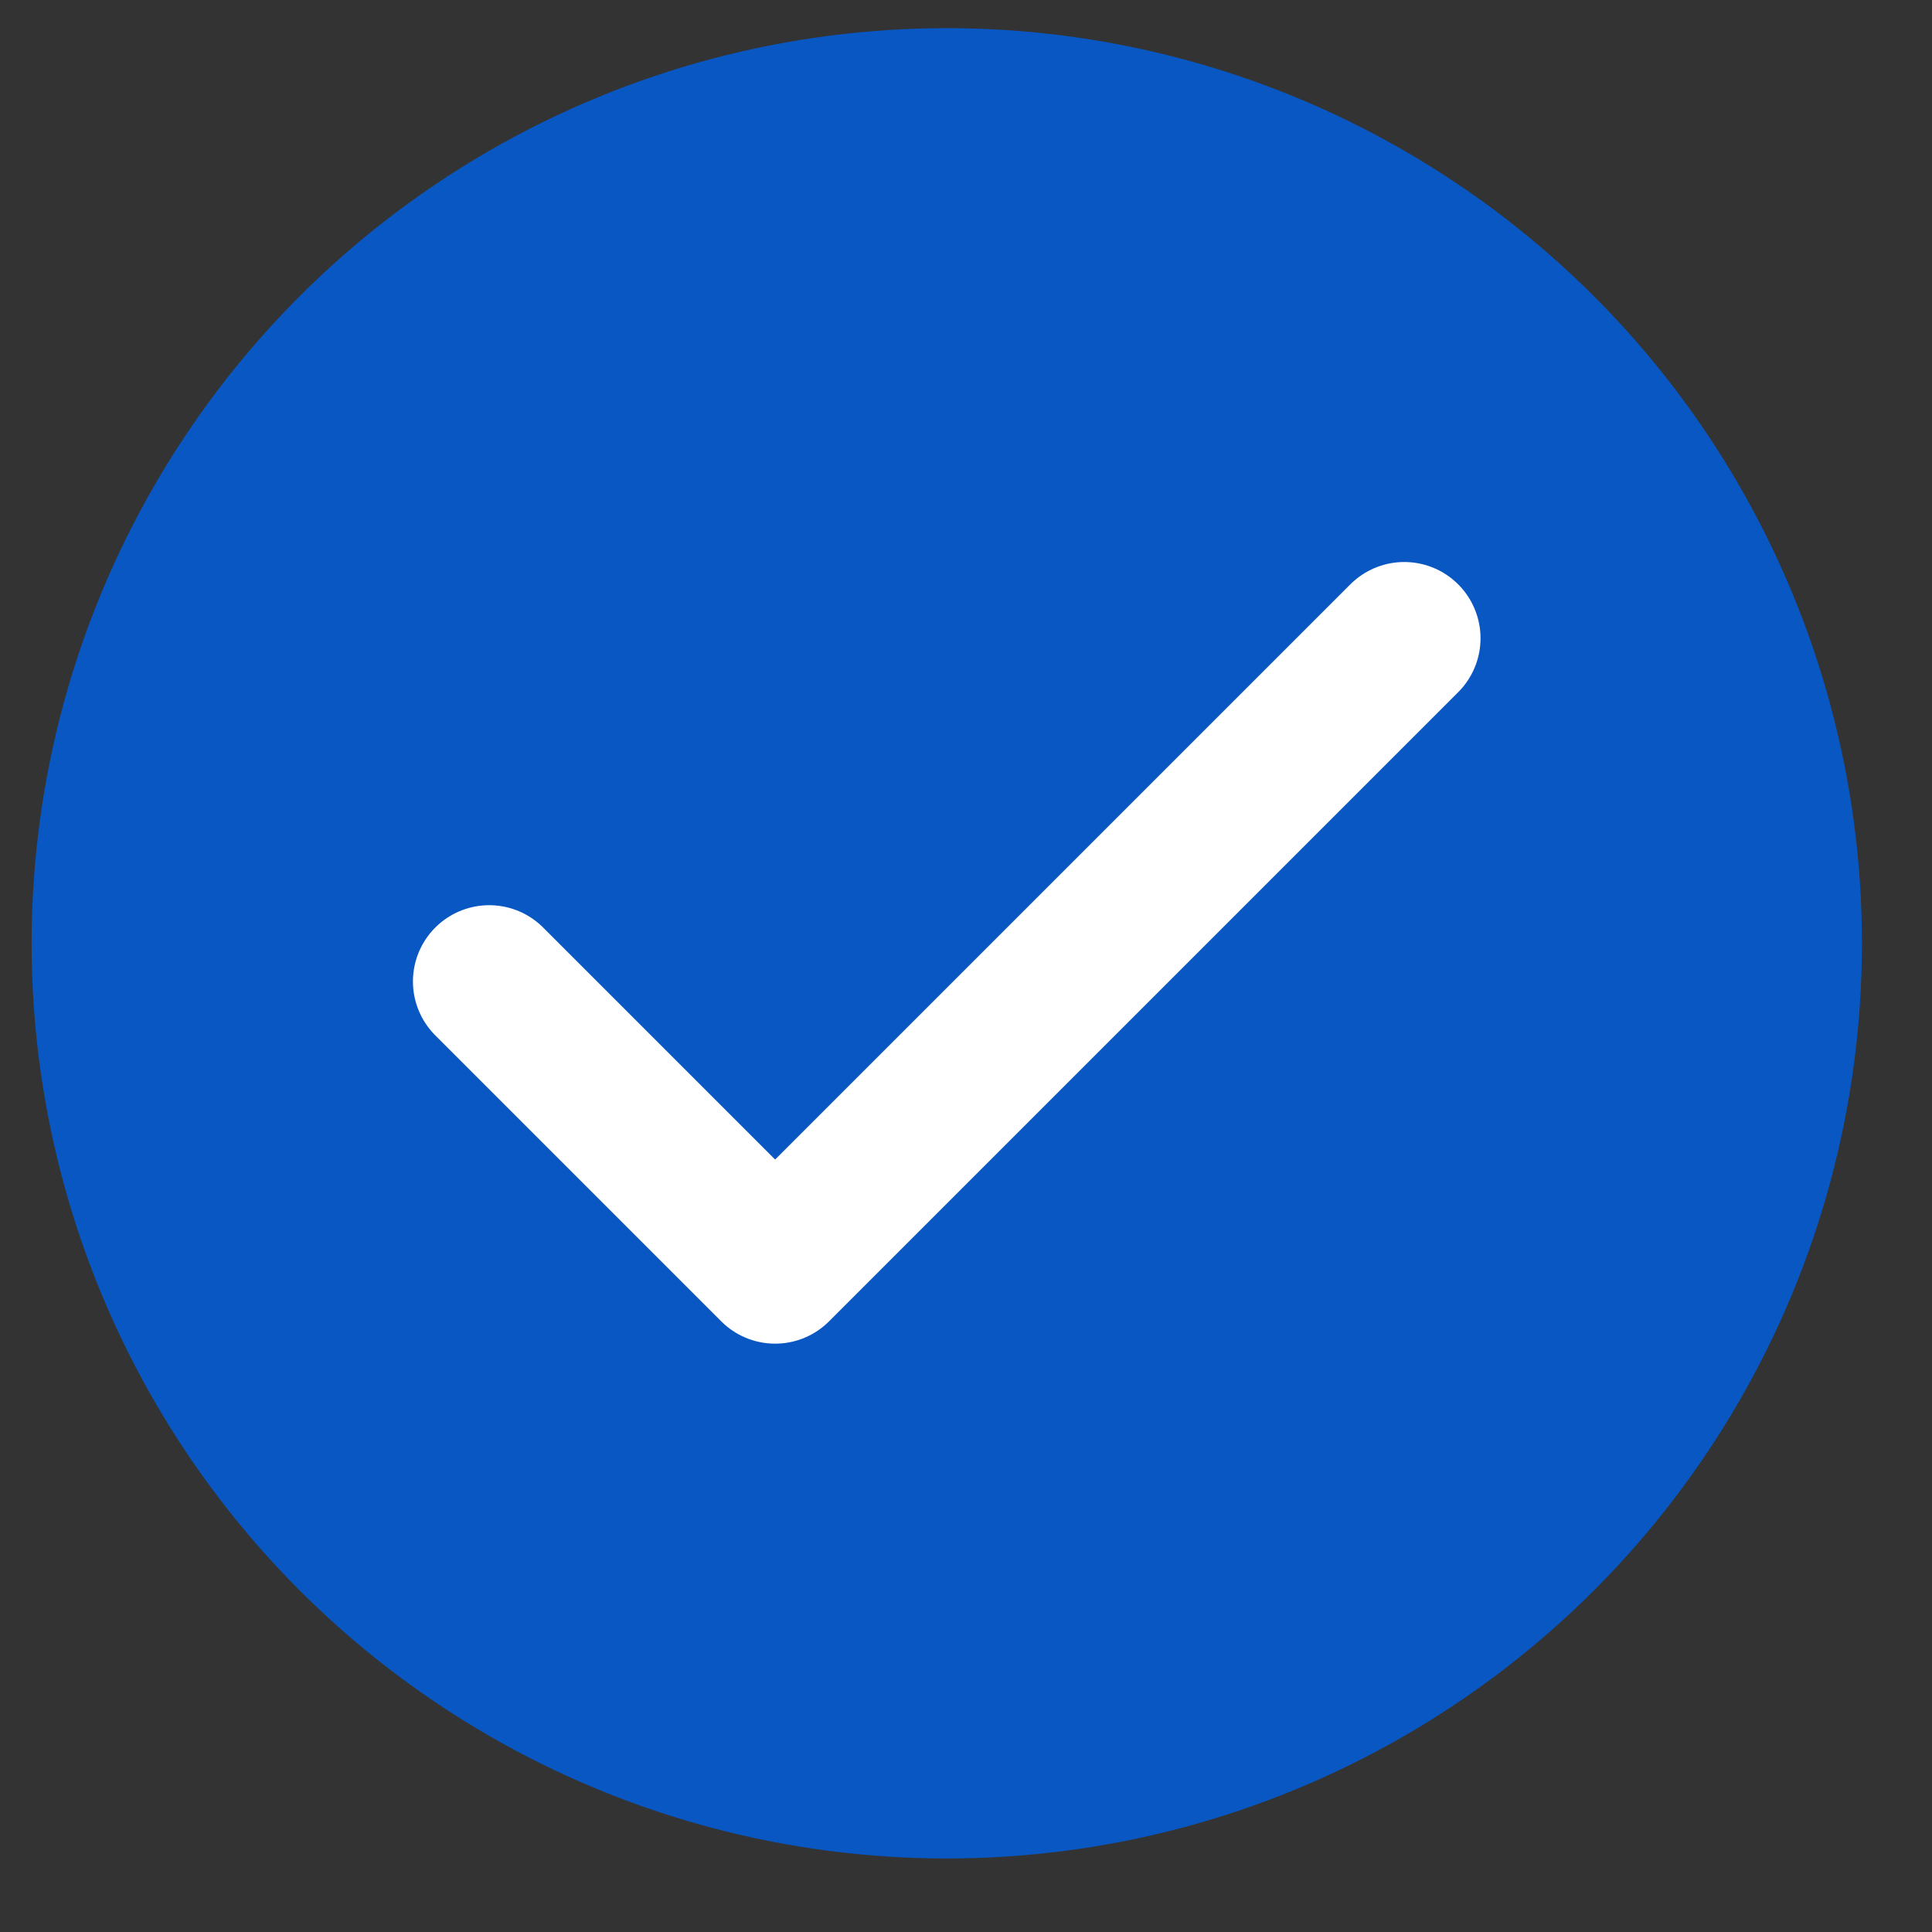 <svg width="19" height="19" viewBox="0 0 19 19" fill="none" xmlns="http://www.w3.org/2000/svg">
<rect x="0" y="0" width="19" height="19" fill="#333333" stroke="none"/>
<circle cx="9.311" cy="9.277" r="9" fill="#0857C3"/>
<path d="M13.81 6.277L7.623 12.464L4.811 9.652" stroke="white" stroke-width="1.5" stroke-linecap="round" stroke-linejoin="round"/>
</svg>
